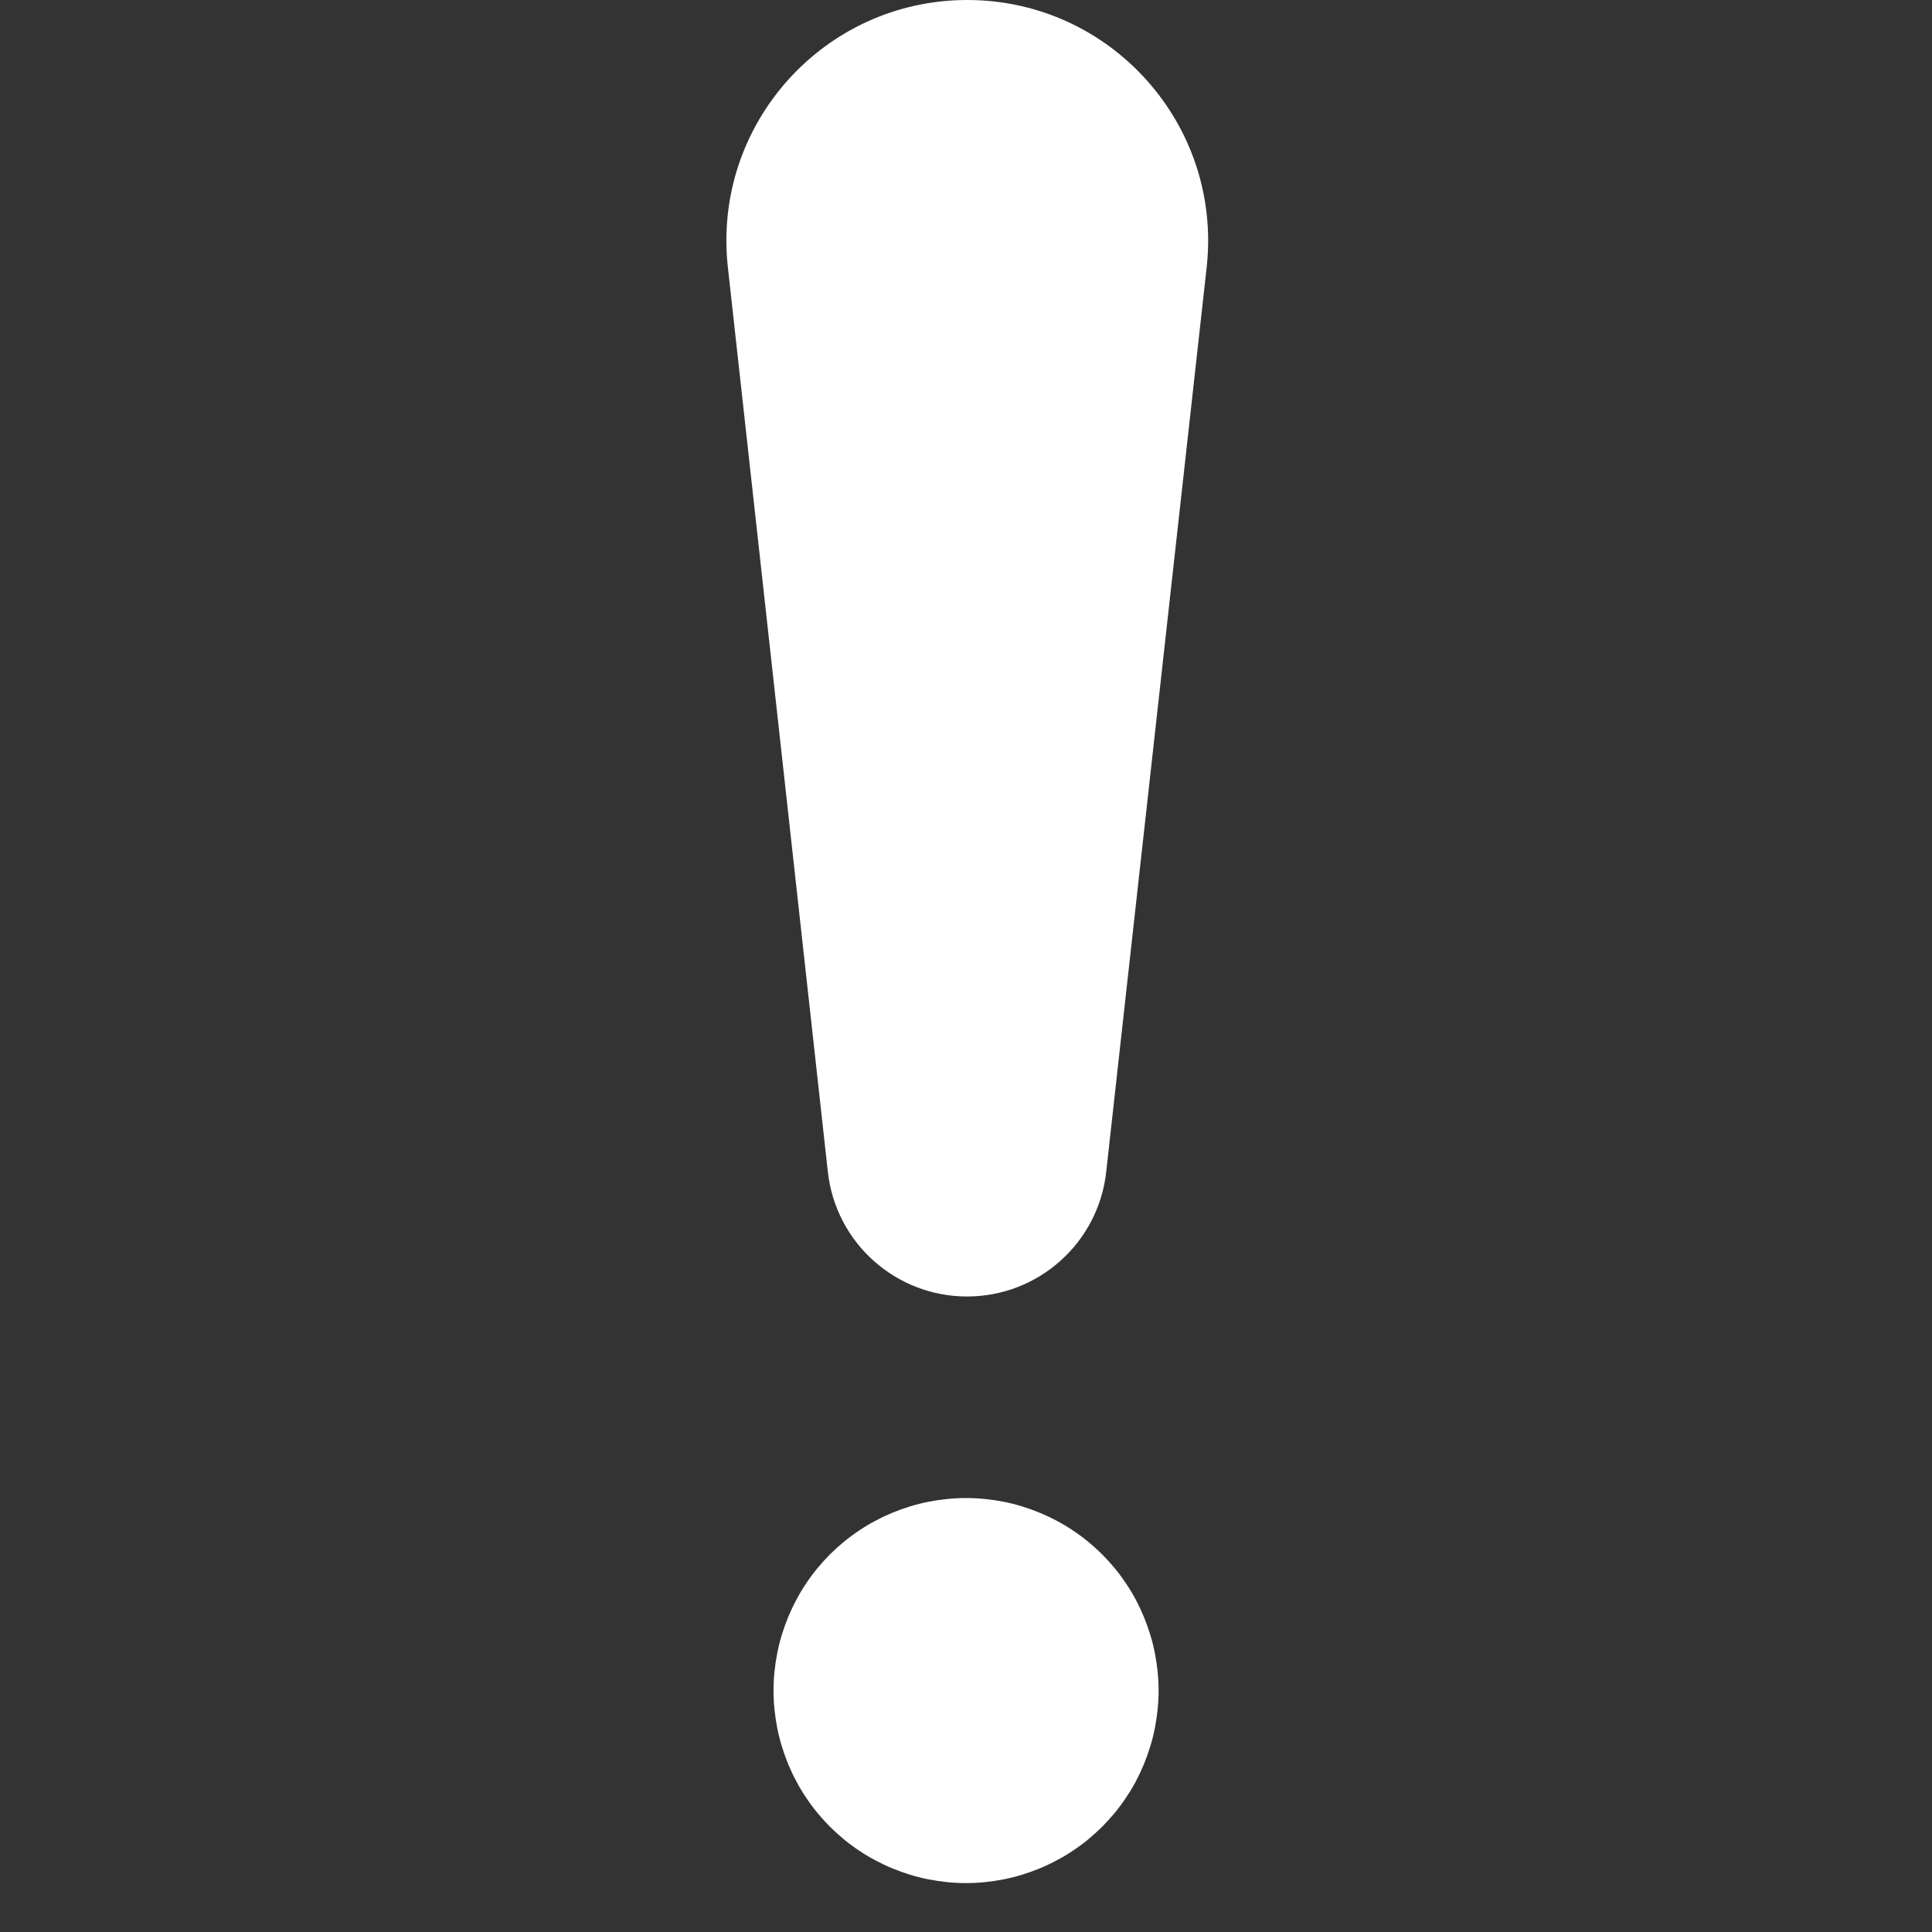 <svg xmlns="http://www.w3.org/2000/svg" xmlns:xlink="http://www.w3.org/1999/xlink" fill="none" version="1.1" width="16" height="16" viewBox="0 0 16 16"><rect x="0" y="0" width="16" height="16" fill="#333333" stroke="none"/><defs><clipPath id="master_svg0_1796_04884"><rect x="0" y="0" width="16" height="16" rx="0"/></clipPath></defs><g clip-path="url(#master_svg0_1796_04884)"><g><path d="M6.406,14.001Q6.406,13.922,6.414,13.844Q6.422,13.766,6.437,13.69Q6.452,13.613,6.475,13.538Q6.498,13.463,6.528,13.39Q6.558,13.318,6.595,13.249Q6.631,13.18,6.675,13.115Q6.718,13.05,6.768,12.989Q6.818,12.929,6.873,12.873Q6.929,12.818,6.989,12.768Q7.05,12.718,7.115,12.675Q7.18,12.631,7.249,12.595Q7.318,12.558,7.39,12.528Q7.463,12.498,7.538,12.475Q7.613,12.452,7.689,12.437Q7.766,12.422,7.844,12.414Q7.922,12.406,8.001,12.406Q8.079,12.406,8.157,12.414Q8.235,12.422,8.312,12.437Q8.388,12.452,8.463,12.475Q8.538,12.498,8.611,12.528Q8.683,12.558,8.752,12.595Q8.821,12.631,8.886,12.675Q8.951,12.718,9.012,12.768Q9.072,12.818,9.128,12.873Q9.183,12.929,9.233,12.989Q9.283,13.05,9.326,13.115Q9.37,13.18,9.407,13.249Q9.443,13.318,9.473,13.39Q9.503,13.463,9.526,13.538Q9.549,13.613,9.564,13.69Q9.579,13.766,9.587,13.844Q9.595,13.922,9.595,14.001Q9.595,14.079,9.587,14.157Q9.579,14.235,9.564,14.312Q9.549,14.388,9.526,14.463Q9.503,14.538,9.473,14.611Q9.443,14.683,9.407,14.752Q9.37,14.821,9.326,14.886Q9.283,14.951,9.233,15.012Q9.183,15.072,9.128,15.128Q9.072,15.183,9.012,15.233Q8.951,15.283,8.886,15.326Q8.821,15.37,8.752,15.406Q8.683,15.443,8.611,15.473Q8.538,15.503,8.463,15.526Q8.388,15.549,8.312,15.564Q8.235,15.579,8.157,15.587Q8.079,15.595,8.001,15.595Q7.922,15.595,7.844,15.587Q7.766,15.579,7.689,15.564Q7.613,15.549,7.538,15.526Q7.463,15.503,7.39,15.473Q7.318,15.443,7.249,15.406Q7.18,15.37,7.115,15.326Q7.05,15.283,6.989,15.233Q6.929,15.183,6.873,15.128Q6.818,15.072,6.768,15.012Q6.718,14.951,6.675,14.886Q6.631,14.821,6.595,14.752Q6.558,14.683,6.528,14.611Q6.498,14.538,6.475,14.463Q6.452,14.388,6.437,14.312Q6.422,14.235,6.414,14.157Q6.406,14.079,6.406,14.001ZM8.01,0C6.822,0,5.897,1.033,6.028,2.214L6.856,9.705C6.921,10.293,7.418,10.737,8.009,10.737C8.599,10.737,9.096,10.293,9.161,9.706L9.993,2.215C10.124,1.033,9.199,0,8.01,0Z" fill="#FFFFFF" fill-opacity="1"/></g></g></svg>